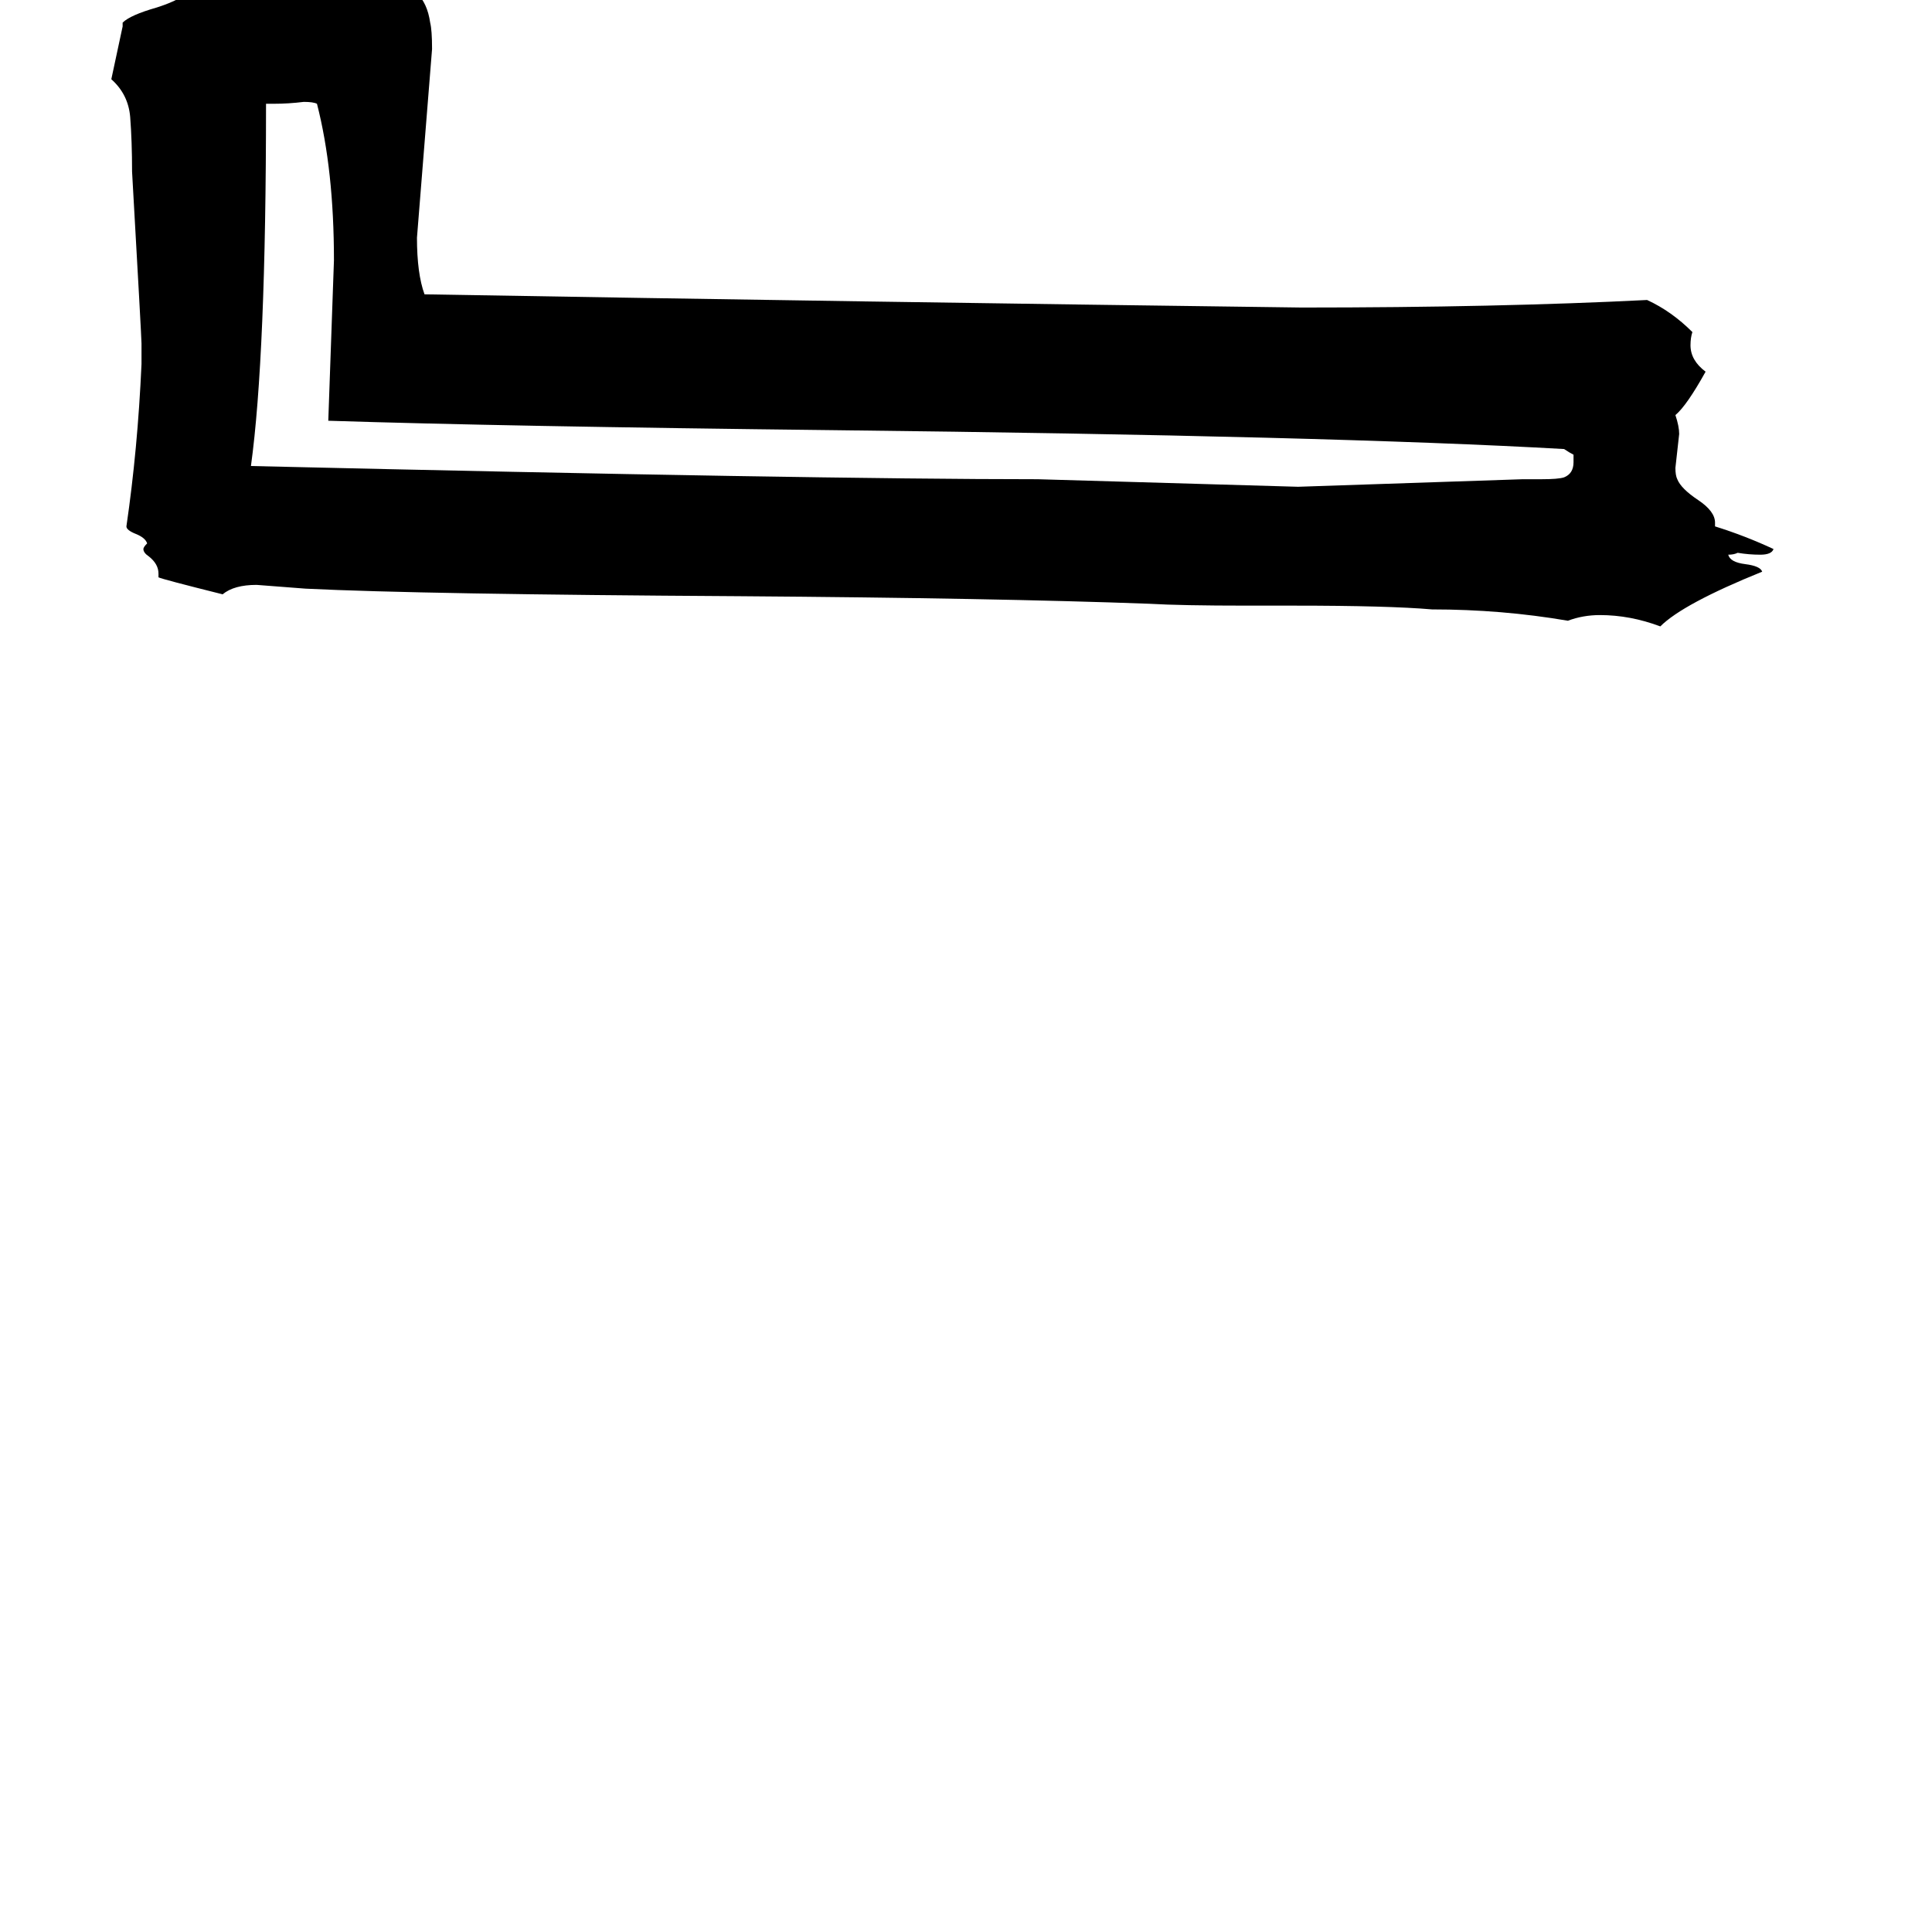 <svg xmlns="http://www.w3.org/2000/svg" viewBox="0 -800 1024 1024">
	<path fill="#000000" d="M84 -494V-496Q84 -501 79 -505Q76 -507 76 -509Q76 -510 78 -512Q77 -515 72 -517Q67 -519 67 -521Q73 -562 75 -607V-618Q75 -621 70 -709Q70 -725 69 -738Q68 -750 59 -758Q62 -772 65 -786V-788Q69 -792 83 -796Q102 -802 105 -811Q112 -804 125 -804Q147 -804 157 -819Q162 -810 173 -810H178Q182 -813 182 -817Q181 -825 179 -833Q190 -826 197 -808Q200 -809 205 -809Q225 -809 228 -788Q229 -784 229 -774Q225 -724 221 -674Q221 -655 225 -644Q458 -640 690 -637Q794 -637 873 -641Q886 -635 897 -624Q896 -621 896 -617Q896 -609 904 -603Q894 -585 888 -580Q890 -574 890 -570Q889 -561 888 -552Q888 -548 889 -546Q891 -541 900 -535Q909 -529 909 -523V-521Q925 -516 940 -509Q939 -506 933 -506Q927 -506 921 -507Q919 -506 916 -506Q917 -502 925 -501Q933 -500 934 -497Q892 -480 880 -468Q864 -474 848 -474Q839 -474 831 -471Q796 -477 759 -477Q736 -479 686 -479H661Q626 -479 609 -480Q528 -483 392 -484Q223 -485 162 -488Q149 -489 136 -490Q124 -490 118 -485Q86 -493 84 -494ZM145 -745H141Q141 -611 133 -553Q432 -546 550 -546Q619 -544 688 -542Q748 -544 807 -546H817Q826 -546 829 -547Q834 -549 834 -555V-559Q832 -560 829 -562Q706 -569 442 -572Q267 -574 174 -577Q177 -661 177 -662Q177 -710 168 -745Q166 -746 161 -746Q153 -745 145 -745Z"/>
</svg>